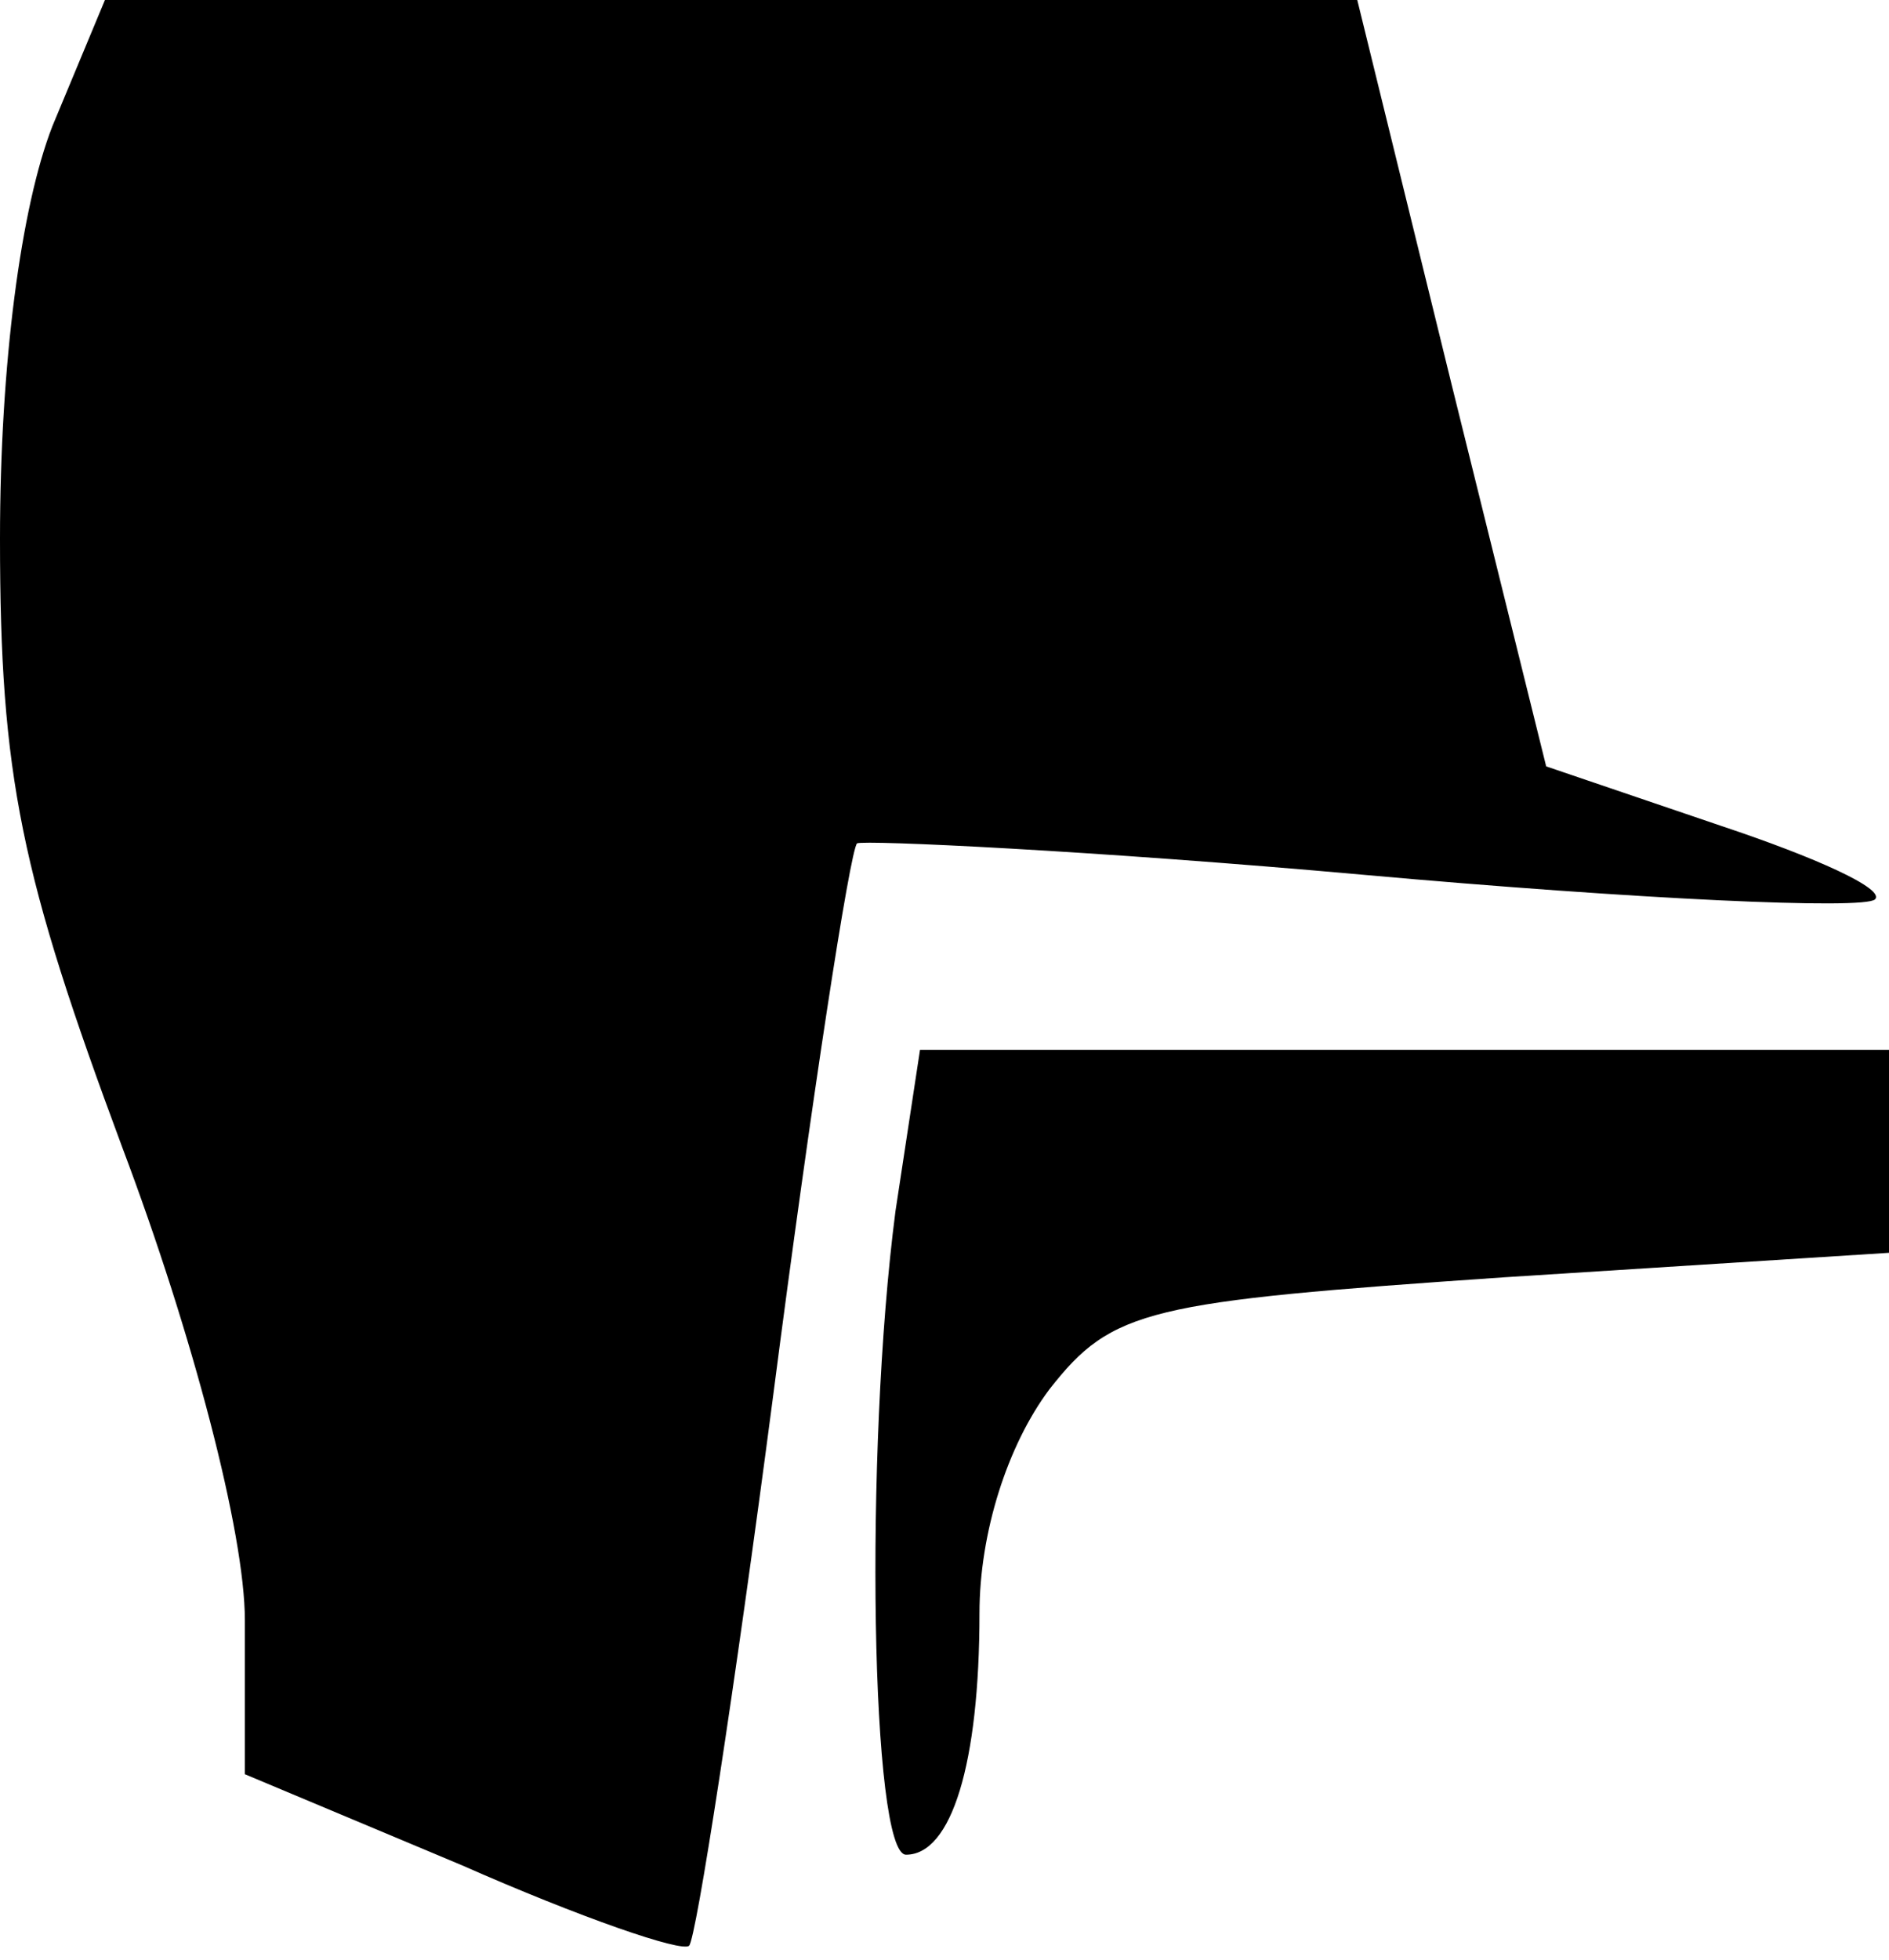 <?xml version="1.0" standalone="no"?>
<!DOCTYPE svg PUBLIC "-//W3C//DTD SVG 20010904//EN"
 "http://www.w3.org/TR/2001/REC-SVG-20010904/DTD/svg10.dtd">
<svg version="1.0" xmlns="http://www.w3.org/2000/svg"
 width="54pt" height="56pt" viewBox="0 0 54 56"
 preserveAspectRatio="xMidYMid meet">
<g transform="translate(0,56) scale(0.1,-0.1)"
fill="#000000" stroke="none">
<path fill="#000000" stroke="none" d="M15 524 c-9 -23 -15 -68 -15 -118 0
-68 6 -96 35 -174 20 -53 35 -110 35 -135 l0 -44 62 -26 c34 -15 63 -25 65
-23 2 2 13 73 24 157 11 85 22 156 24 158 2 1 67 -2 145 -9 78 -7 143 -10 146
-7 3 3 -17 12 -44 21 l-50 17 -27 109 -27 110 -179 0 -179 0 -15 -36z"/>
<path fill="#000000" stroke="none" d="M256 214 c-9 -69 -7 -184 3 -184 13 0
21 26 21 69 0 23 8 48 20 64 18 23 28 25 130 32 l110 7 0 29 0 29 -139 0 -138
0 -7 -46z"/>
</g>
</svg>
